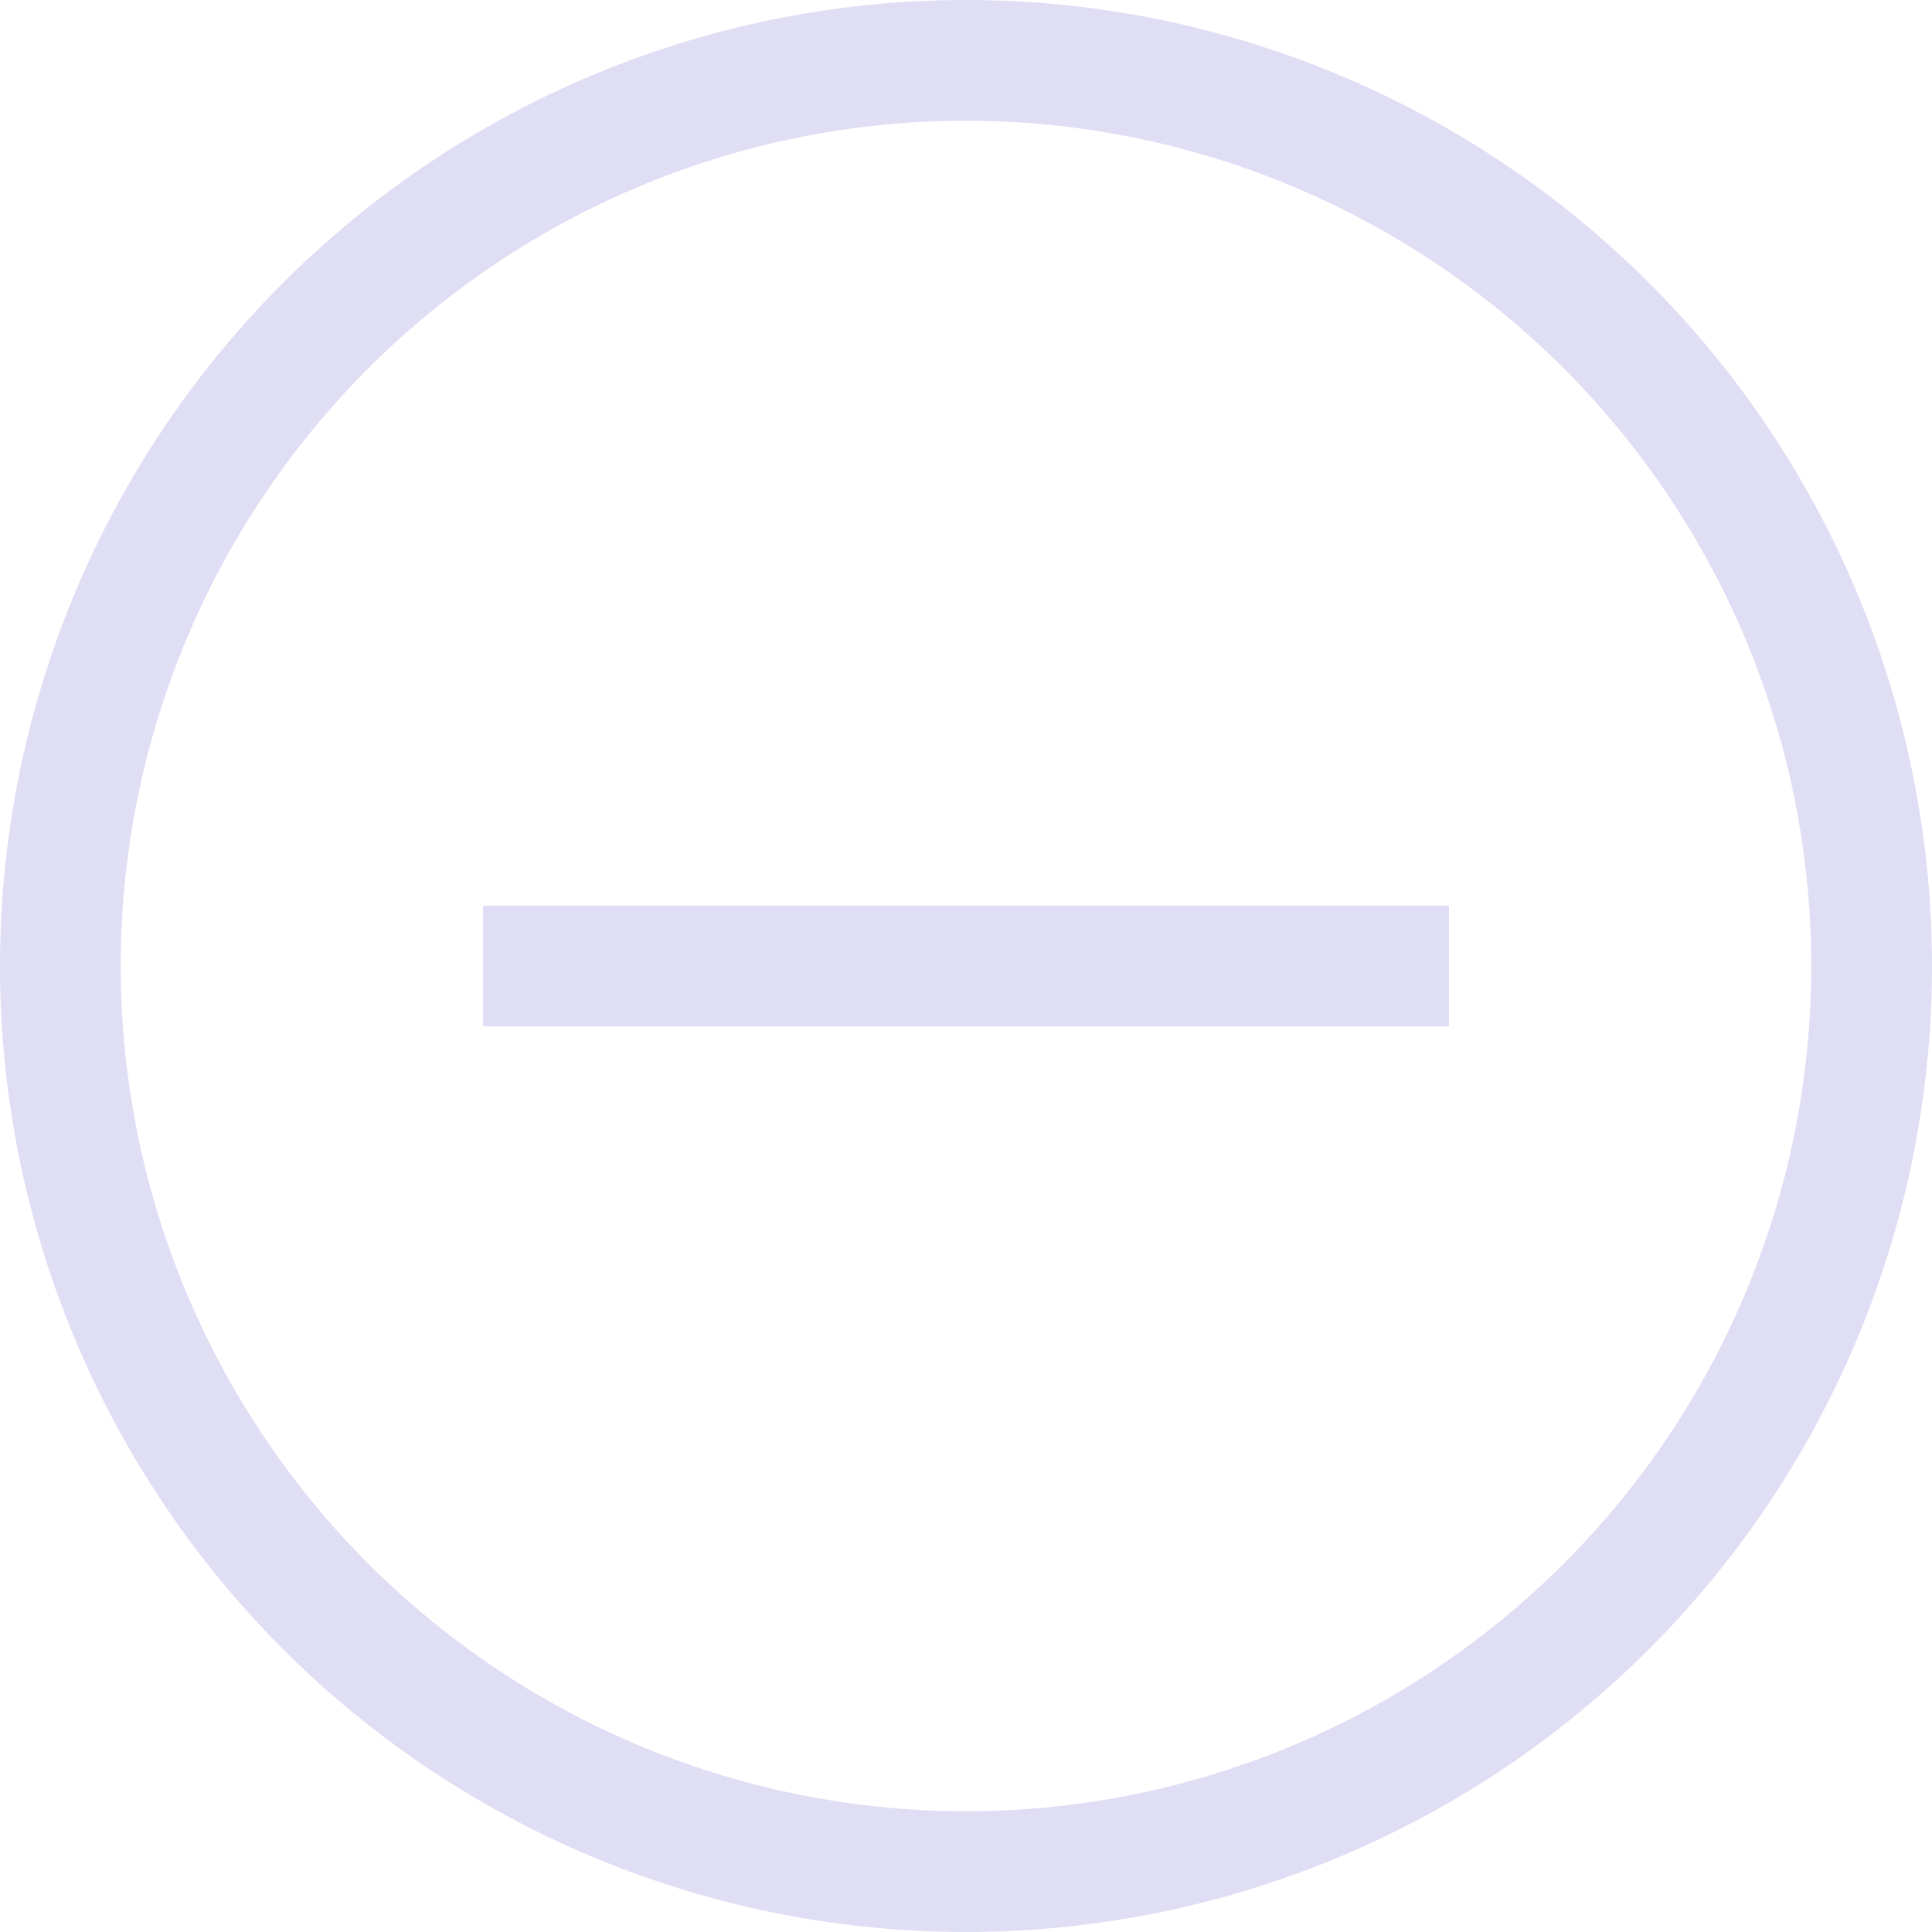<svg width="16" height="16" version="1.1" viewBox="0 0 16 16" xmlns="http://www.w3.org/2000/svg">
 <path d="m8 0a8 8 0 0 0-8 8 8 8 0 0 0 8 8 8 8 0 0 0 8-8 8 8 0 0 0-8-8zm0 1a7 7 0 0 1 7 7 7 7 0 0 1-7 7 7 7 0 0 1-7-7 7 7 0 0 1 7-7z" fill="#e0def4" stroke-linecap="round" stroke-linejoin="round" stroke-width=".7"/>
 <rect x="4" y="7.5" width="8" height="1" fill="#e0def4" stroke-linecap="round" stroke-linejoin="round" stroke-width=".7"/>
</svg>
